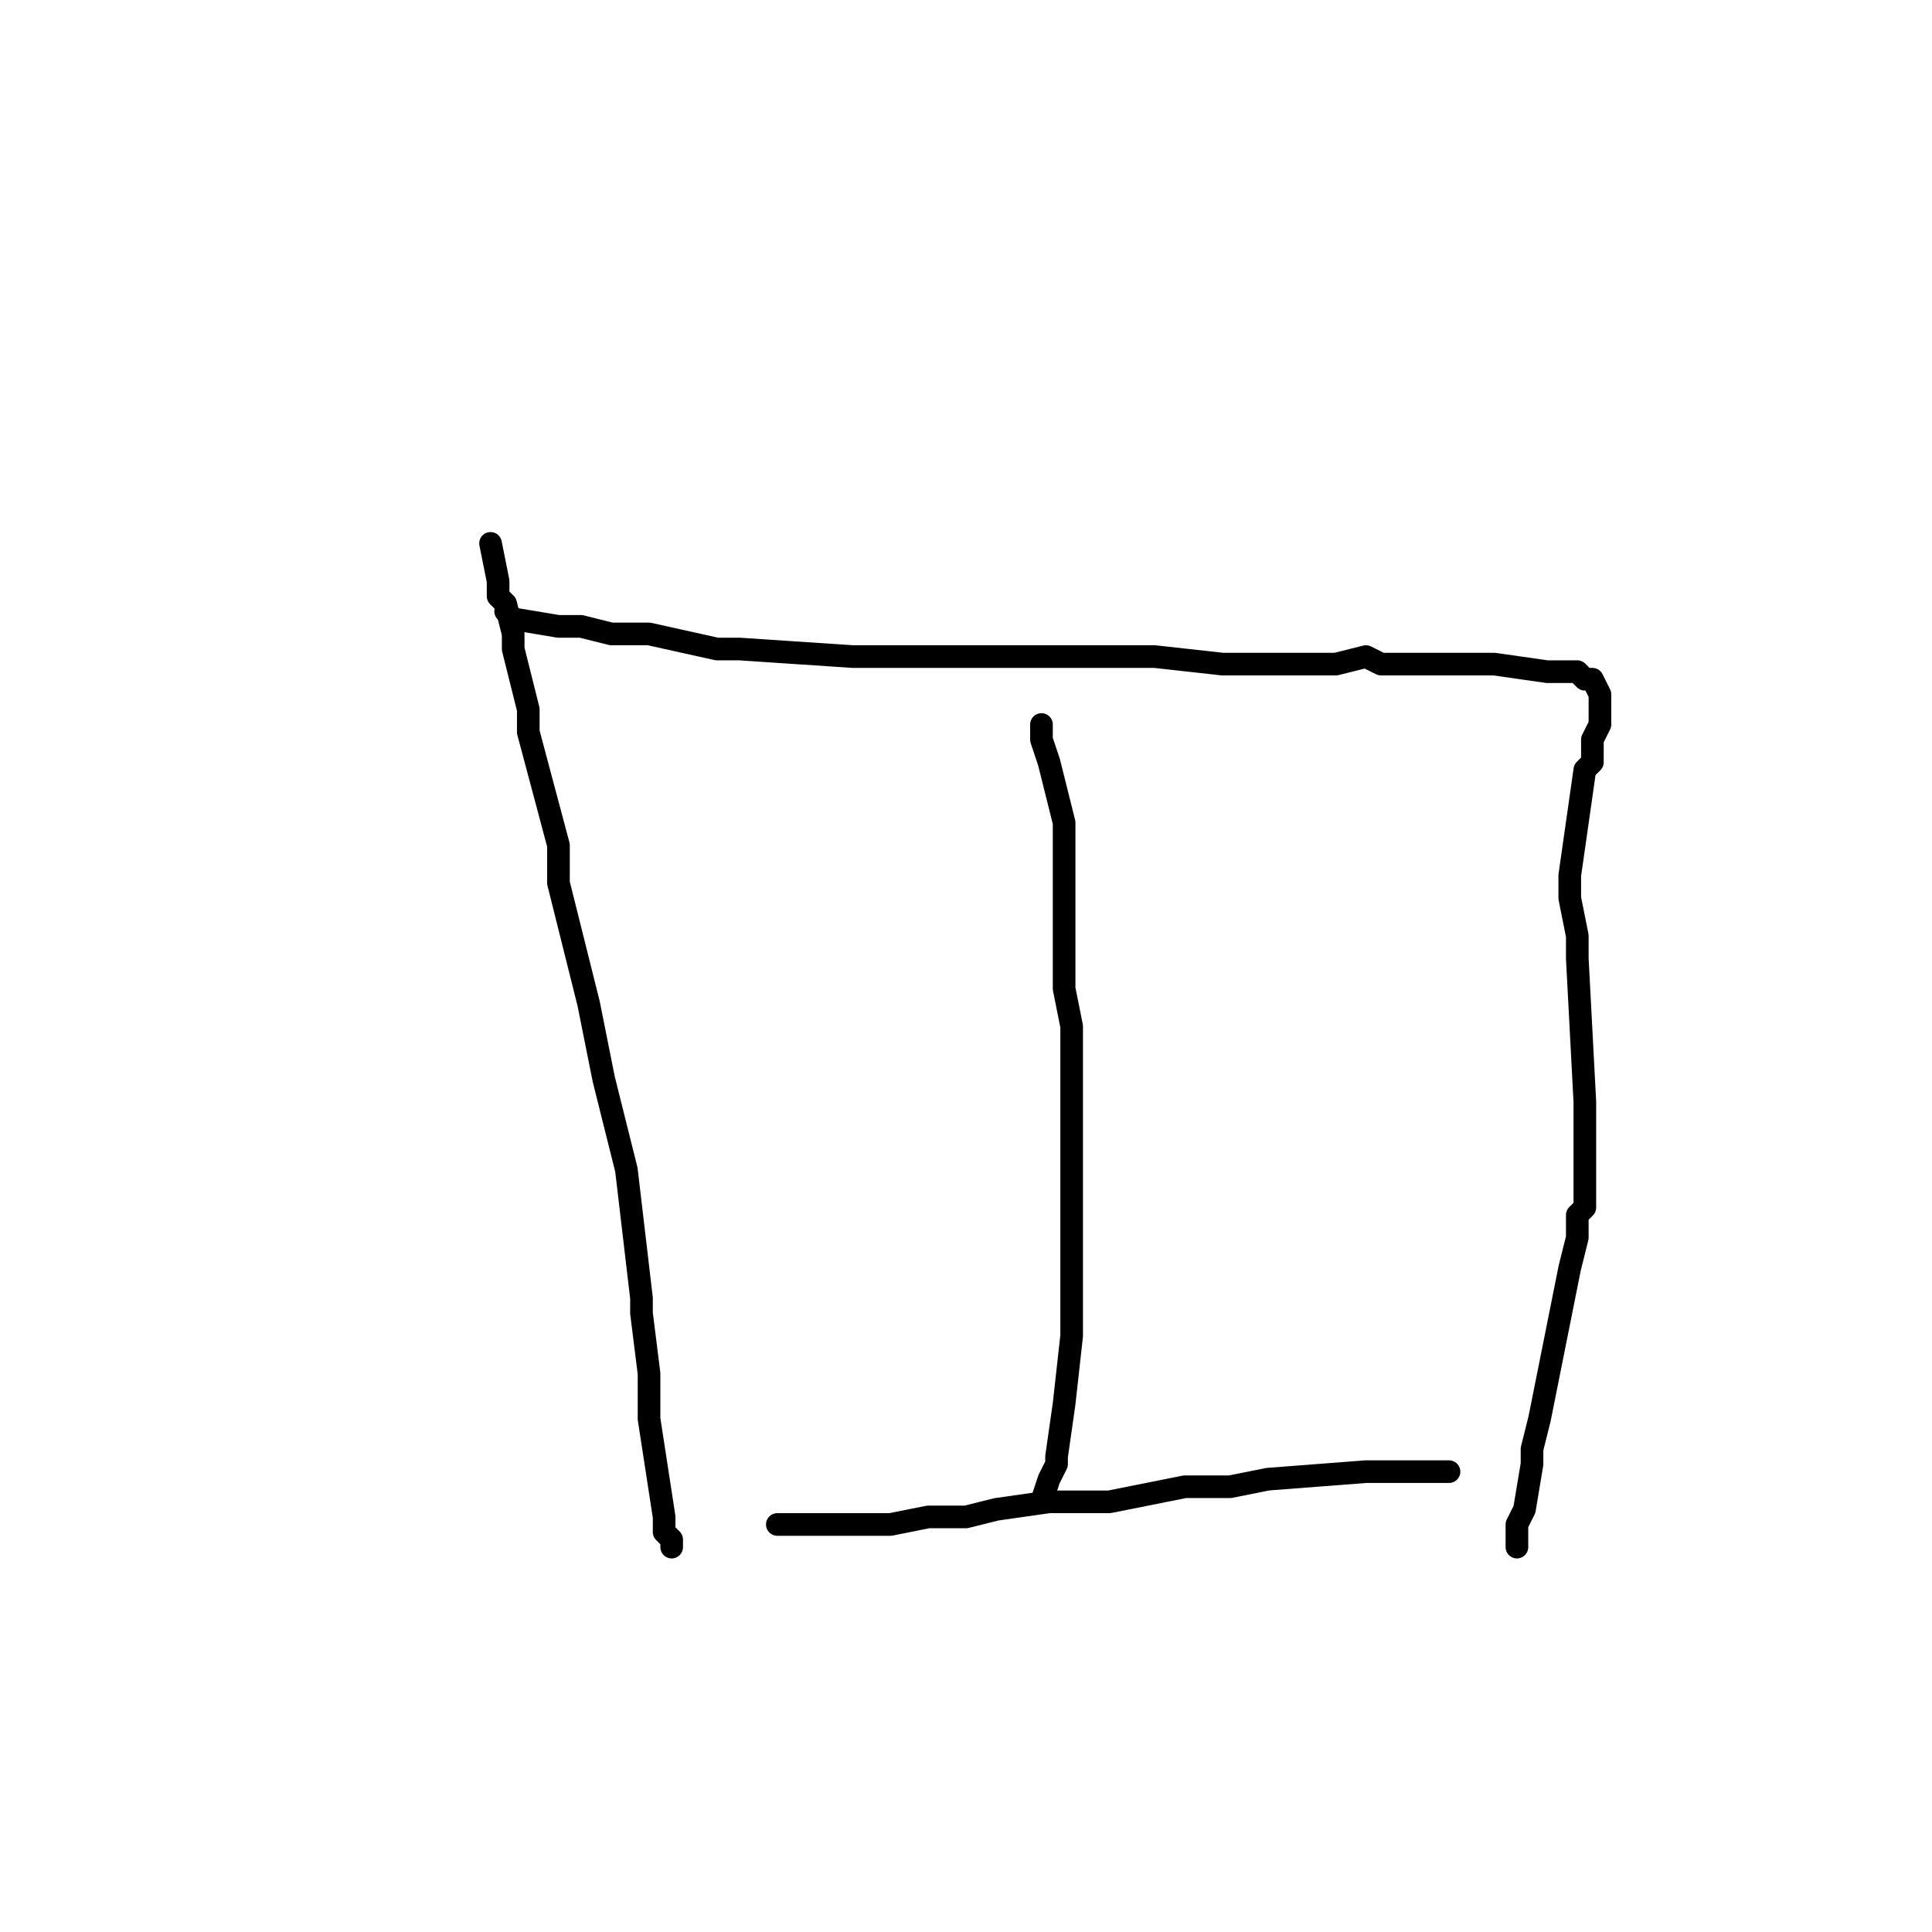 <?xml version="1.0" standalone="no"?>
    <svg width="256" height="256" xmlns="http://www.w3.org/2000/svg" version="1.1">
    <polyline stroke="black" stroke-width="3" stroke-linecap="round" fill="transparent" stroke-linejoin="round" points="65 72 66 77 66 79 67 80 68 84 68 86 70 94 70 94 70 97 74 112 74 117 75 121 76 125 78 133 80 143 81 147 81 147 83 155 85 172 85 174 86 182 86 188 88 201 88 202 88 203 88 203 88 203 89 204 89 205 " />
        <polyline stroke="black" stroke-width="3" stroke-linecap="round" fill="transparent" stroke-linejoin="round" points="67 81 68 82 74 83 76 83 76 83 77 83 81 84 86 84 95 86 96 86 98 86 113 87 122 87 122 87 124 87 135 87 147 87 149 87 153 87 162 88 177 88 181 87 181 87 183 88 186 88 198 88 205 89 205 89 206 89 207 89 208 89 209 89 209 89 210 90 211 90 211 90 212 92 212 92 212 96 211 98 211 101 210 102 208 116 208 119 209 124 209 124 209 127 210 146 210 155 210 160 210 160 209 161 209 164 208 168 204 188 203 192 203 193 203 194 202 200 201 202 201 203 201 205 " />
        <polyline stroke="black" stroke-width="3" stroke-linecap="round" fill="transparent" stroke-linejoin="round" points="138 96 138 98 139 101 141 109 141 109 141 113 141 113 141 115 141 118 141 131 142 136 142 140 142 142 142 150 142 159 142 172 142 173 142 174 142 174 142 177 141 186 140 193 140 194 140 194 139 196 138 199 " />
        <polyline stroke="black" stroke-width="3" stroke-linecap="round" fill="transparent" stroke-linejoin="round" points="103 202 104 202 105 202 106 202 110 202 113 202 115 202 116 202 118 202 123 201 125 201 128 201 132 200 139 199 141 199 147 199 152 198 157 197 162 197 163 197 168 196 181 195 184 195 187 195 189 195 192 195 192 195 " />
        </svg>
